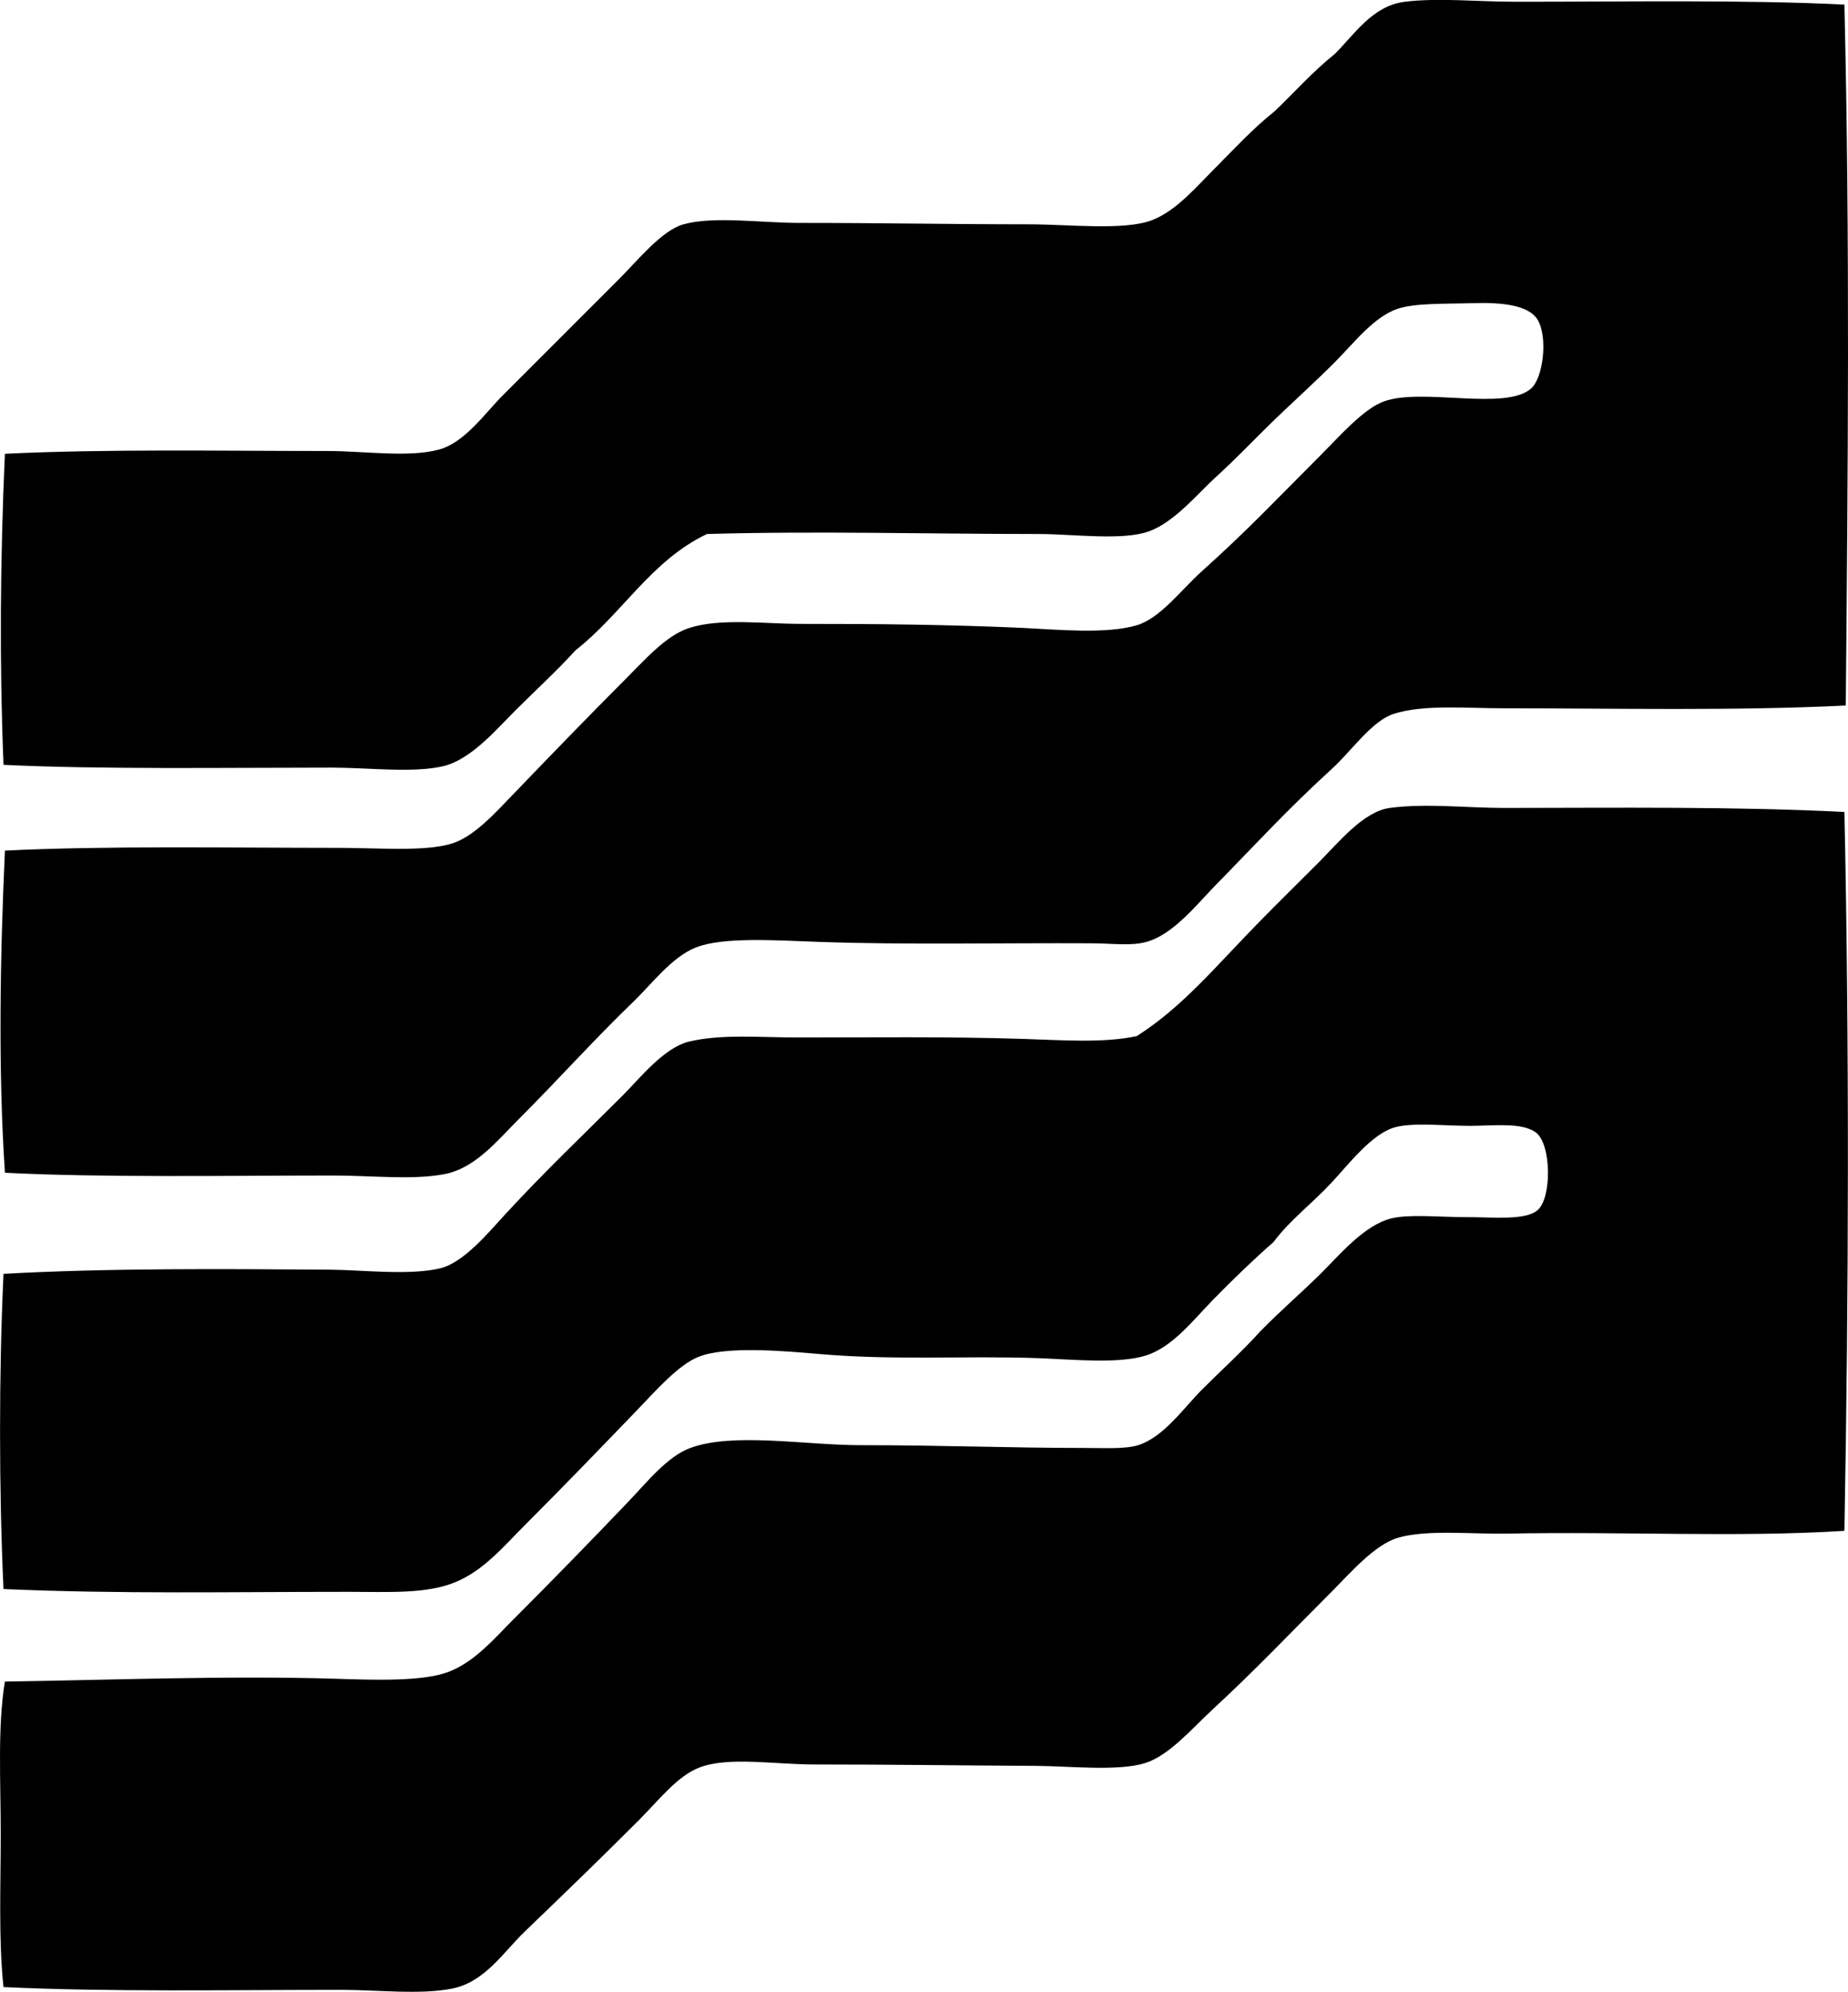 <?xml version="1.0" encoding="iso-8859-1"?>
<!-- Generator: Adobe Illustrator 19.2.0, SVG Export Plug-In . SVG Version: 6.00 Build 0)  -->
<svg version="1.1" xmlns="http://www.w3.org/2000/svg" xmlns:xlink="http://www.w3.org/1999/xlink" x="0px" y="0px"
	 viewBox="0 0 66.693 71.861" style="enable-background:new 0 0 66.693 71.861;" xml:space="preserve">
<g id="Biblo_x5F_81">
	<path style="fill-rule:evenodd;clip-rule:evenodd;" d="M66.563,0.166c0.204,8.446,0.126,16.947,0.05,25.288
		c-3.992,0.197-8.225,0.101-12.32,0.1c-1.395,0-2.907-0.145-3.99,0.199c-0.798,0.255-1.531,1.347-2.245,1.995
		c-1.56,1.417-2.725,2.695-4.189,4.189c-0.692,0.707-1.527,1.778-2.494,2.045c-0.56,0.155-1.217,0.055-1.945,0.051
		c-3.292-0.018-6.719,0.06-9.875-0.051c-1.509-0.052-3.455-0.189-4.439,0.2c-0.872,0.345-1.593,1.317-2.244,1.945
		c-1.456,1.401-2.661,2.76-4.14,4.239c-0.788,0.788-1.579,1.783-2.693,1.995c-1.152,0.22-2.615,0.05-3.99,0.05
		c-3.842,0-8.31,0.081-11.871-0.1c-0.245-3.666-0.177-7.775,0-11.621c3.524-0.18,8.071-0.101,12.07-0.1
		c1.387,0,3.061,0.143,4.04-0.15c0.808-0.242,1.577-1.103,2.245-1.796c1.287-1.335,2.608-2.708,3.99-4.09
		c0.753-0.752,1.505-1.623,2.344-1.896c1.129-0.365,2.718-0.149,4.04-0.149c2.823-0.001,5.372,0.024,8.08,0.149
		c1.119,0.053,2.948,0.229,4.04-0.1c0.847-0.253,1.595-1.271,2.344-1.945c1.679-1.508,2.662-2.562,4.29-4.19
		c0.683-0.683,1.555-1.685,2.294-1.945c1.396-0.492,4.333,0.348,5.287-0.448c0.458-0.383,0.626-1.872,0.25-2.494
		c-0.319-0.526-1.276-0.632-2.344-0.599c-0.979,0.031-2.055-0.008-2.694,0.199c-0.871,0.282-1.603,1.255-2.294,1.945
		c-0.743,0.743-1.474,1.399-2.145,2.045c-0.694,0.669-1.373,1.393-2.145,2.095c-0.652,0.594-1.476,1.608-2.395,1.946
		c-0.958,0.351-2.754,0.099-3.99,0.099c-3.981,0-8.031-0.112-11.97,0c-2.018,0.959-3.068,2.885-4.739,4.19
		c-0.709,0.779-1.43,1.43-2.194,2.194c-0.66,0.66-1.592,1.763-2.594,1.995c-1.085,0.252-2.688,0.051-3.99,0.05
		c-3.903,0-8.311,0.069-11.871-0.1c-0.148-3.6-0.121-7.419,0.05-11.223c3.689-0.177,7.683-0.101,11.671-0.1
		c1.274,0,2.894,0.244,3.99-0.05c0.933-0.25,1.673-1.323,2.295-1.945c1.492-1.492,2.747-2.747,4.239-4.239
		c0.623-0.623,1.516-1.733,2.295-1.945c1.111-0.304,2.789-0.05,4.19-0.05c2.944-0.001,5.496,0.05,8.279,0.05
		c1.42-0.001,3.435,0.235,4.439-0.149c0.883-0.339,1.628-1.231,2.294-1.896c0.717-0.717,1.339-1.403,2.145-2.045
		c0.713-0.684,1.369-1.425,2.145-2.045c0.695-0.672,1.348-1.748,2.544-1.895c1.205-0.149,2.63,0,3.99,0
		C58.535,0.066,62.938-0.015,66.563,0.166z"/>
	<path style="fill-rule:evenodd;clip-rule:evenodd;" d="M66.563,29.294c0.178,8.153,0.159,17.475,0,25.936
		c-3.81,0.244-8.004,0.018-12.17,0.101c-1.255,0.024-2.906-0.155-3.94,0.149c-0.845,0.248-1.722,1.272-2.394,1.945
		c-1.567,1.567-2.724,2.798-4.339,4.289c-0.685,0.633-1.529,1.625-2.394,1.896c-0.976,0.305-2.786,0.105-3.94,0.1
		c-2.717-0.014-5.171-0.05-7.981-0.05c-1.458,0-3.08-0.289-4.14,0.1c-0.809,0.297-1.514,1.214-2.195,1.896
		c-1.379,1.38-2.712,2.668-4.14,4.04c-0.752,0.723-1.428,1.806-2.594,2.045c-1.162,0.238-2.693,0.05-4.04,0.05
		c-4.015,0-8.296,0.082-12.17-0.1c-0.181-1.701-0.1-3.646-0.1-5.536c0-1.906-0.118-3.837,0.15-5.486
		c3.752-0.055,8.118-0.222,11.97-0.101c1.315,0.042,3.105,0.108,4.04-0.249c0.955-0.365,1.655-1.207,2.344-1.895
		c1.417-1.417,2.714-2.749,4.14-4.239c0.665-0.694,1.412-1.641,2.245-1.945c1.557-0.571,4.126-0.101,6.135-0.1
		c2.977,0,5.371,0.1,8.08,0.1c0.72,0,1.479,0.047,1.945-0.1c0.923-0.29,1.654-1.355,2.294-1.995
		c0.767-0.768,1.437-1.363,2.145-2.145c0.842-0.849,1.491-1.391,2.195-2.094c0.658-0.658,1.534-1.704,2.494-1.945
		c0.644-0.163,1.713-0.05,2.643-0.05c1.035-0.001,2.195,0.133,2.644-0.25c0.516-0.439,0.501-2.364-0.05-2.793
		c-0.498-0.388-1.545-0.25-2.394-0.249c-0.92,0-2.036-0.127-2.693,0.049c-0.842,0.227-1.689,1.347-2.295,1.996
		c-0.738,0.791-1.512,1.358-2.095,2.145c-0.75,0.657-1.458,1.343-2.195,2.095c-0.689,0.703-1.438,1.685-2.394,1.995
		c-0.992,0.322-2.699,0.143-3.94,0.1c-2.635-0.091-5.173,0.088-7.88-0.149c-1.305-0.114-3.35-0.29-4.339,0.1
		c-0.732,0.288-1.55,1.226-2.195,1.896c-1.358,1.41-2.654,2.754-4.04,4.14c-0.809,0.809-1.514,1.668-2.543,2.095
		c-1.048,0.435-2.426,0.35-3.841,0.35c-4.328,0-8.219,0.083-12.47-0.1c-0.165-3.561-0.166-7.812,0-11.372
		c3.813-0.212,8.003-0.178,11.821-0.15c1.075,0.008,2.851,0.216,3.94-0.05c0.843-0.205,1.721-1.267,2.344-1.945
		c1.41-1.533,2.754-2.804,4.24-4.289c0.612-0.612,1.487-1.727,2.394-1.945c1.165-0.281,2.552-0.149,3.941-0.149
		c2.645,0,5.317-0.037,8.08,0.05c1.442,0.045,2.931,0.16,4.14-0.1c1.665-1.062,2.82-2.489,4.439-4.14
		c0.639-0.652,1.347-1.347,2.145-2.146c0.686-0.686,1.59-1.816,2.543-1.945c1.308-0.176,2.763,0,4.14,0
		C58.396,29.146,62.558,29.094,66.563,29.294z"/>
</g>
<g id="Layer_1">
</g>
</svg>
